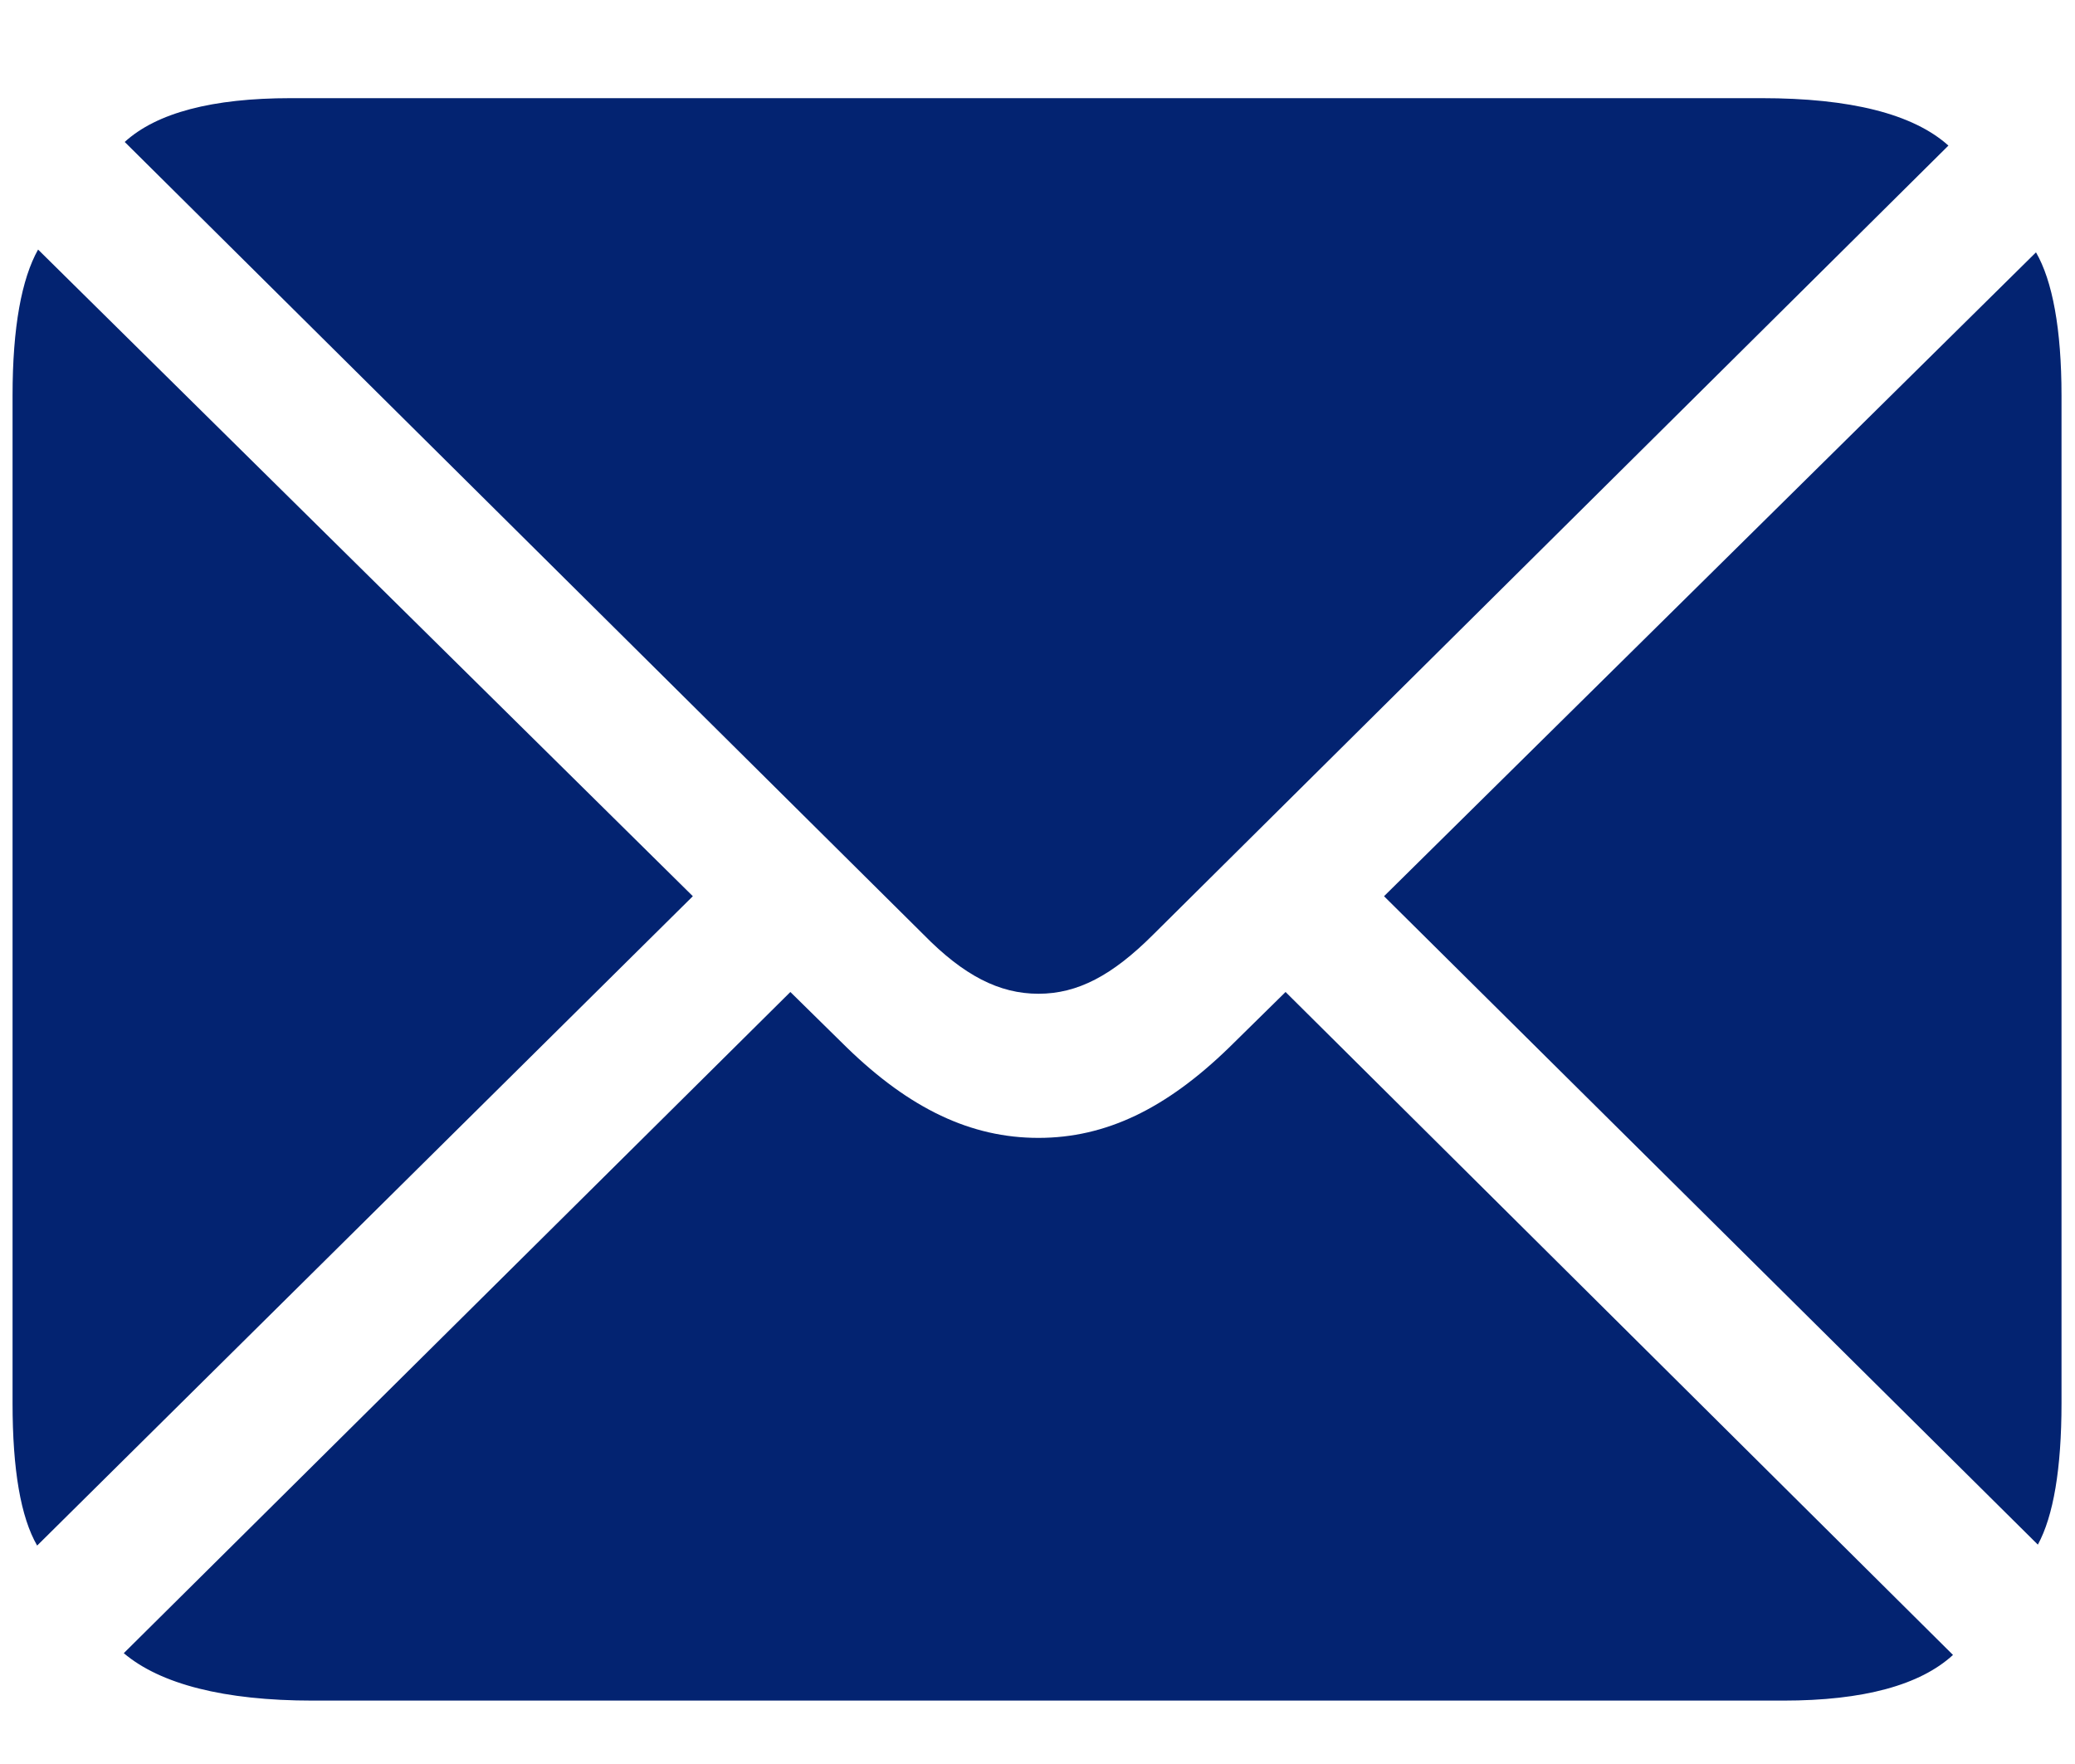 <svg width="20" height="17" viewBox="0 0 20 17" fill="none" xmlns="http://www.w3.org/2000/svg">
<path d="M10.009 9.577C10.387 9.577 10.721 9.401 11.116 9.006L18.78 1.403C18.438 1.096 17.831 0.946 16.979 0.946H2.802C2.046 0.946 1.51 1.087 1.202 1.368L8.901 9.006C9.288 9.401 9.631 9.577 10.009 9.577ZM0.358 14.895L6.678 8.637L0.367 2.405C0.209 2.687 0.121 3.152 0.121 3.812V13.523C0.121 14.165 0.2 14.622 0.358 14.895ZM19.642 14.886C19.791 14.613 19.87 14.156 19.87 13.523V3.812C19.87 3.17 19.782 2.704 19.624 2.432L13.34 8.637L19.642 14.886ZM3.013 16.389H17.189C17.963 16.389 18.508 16.239 18.824 15.949L12.391 9.56L11.846 10.096C11.239 10.685 10.659 10.966 10.009 10.966C9.358 10.966 8.77 10.685 8.163 10.096L7.618 9.56L1.193 15.932C1.545 16.23 2.16 16.389 3.013 16.389Z" fill="#032371"/>
</svg>
